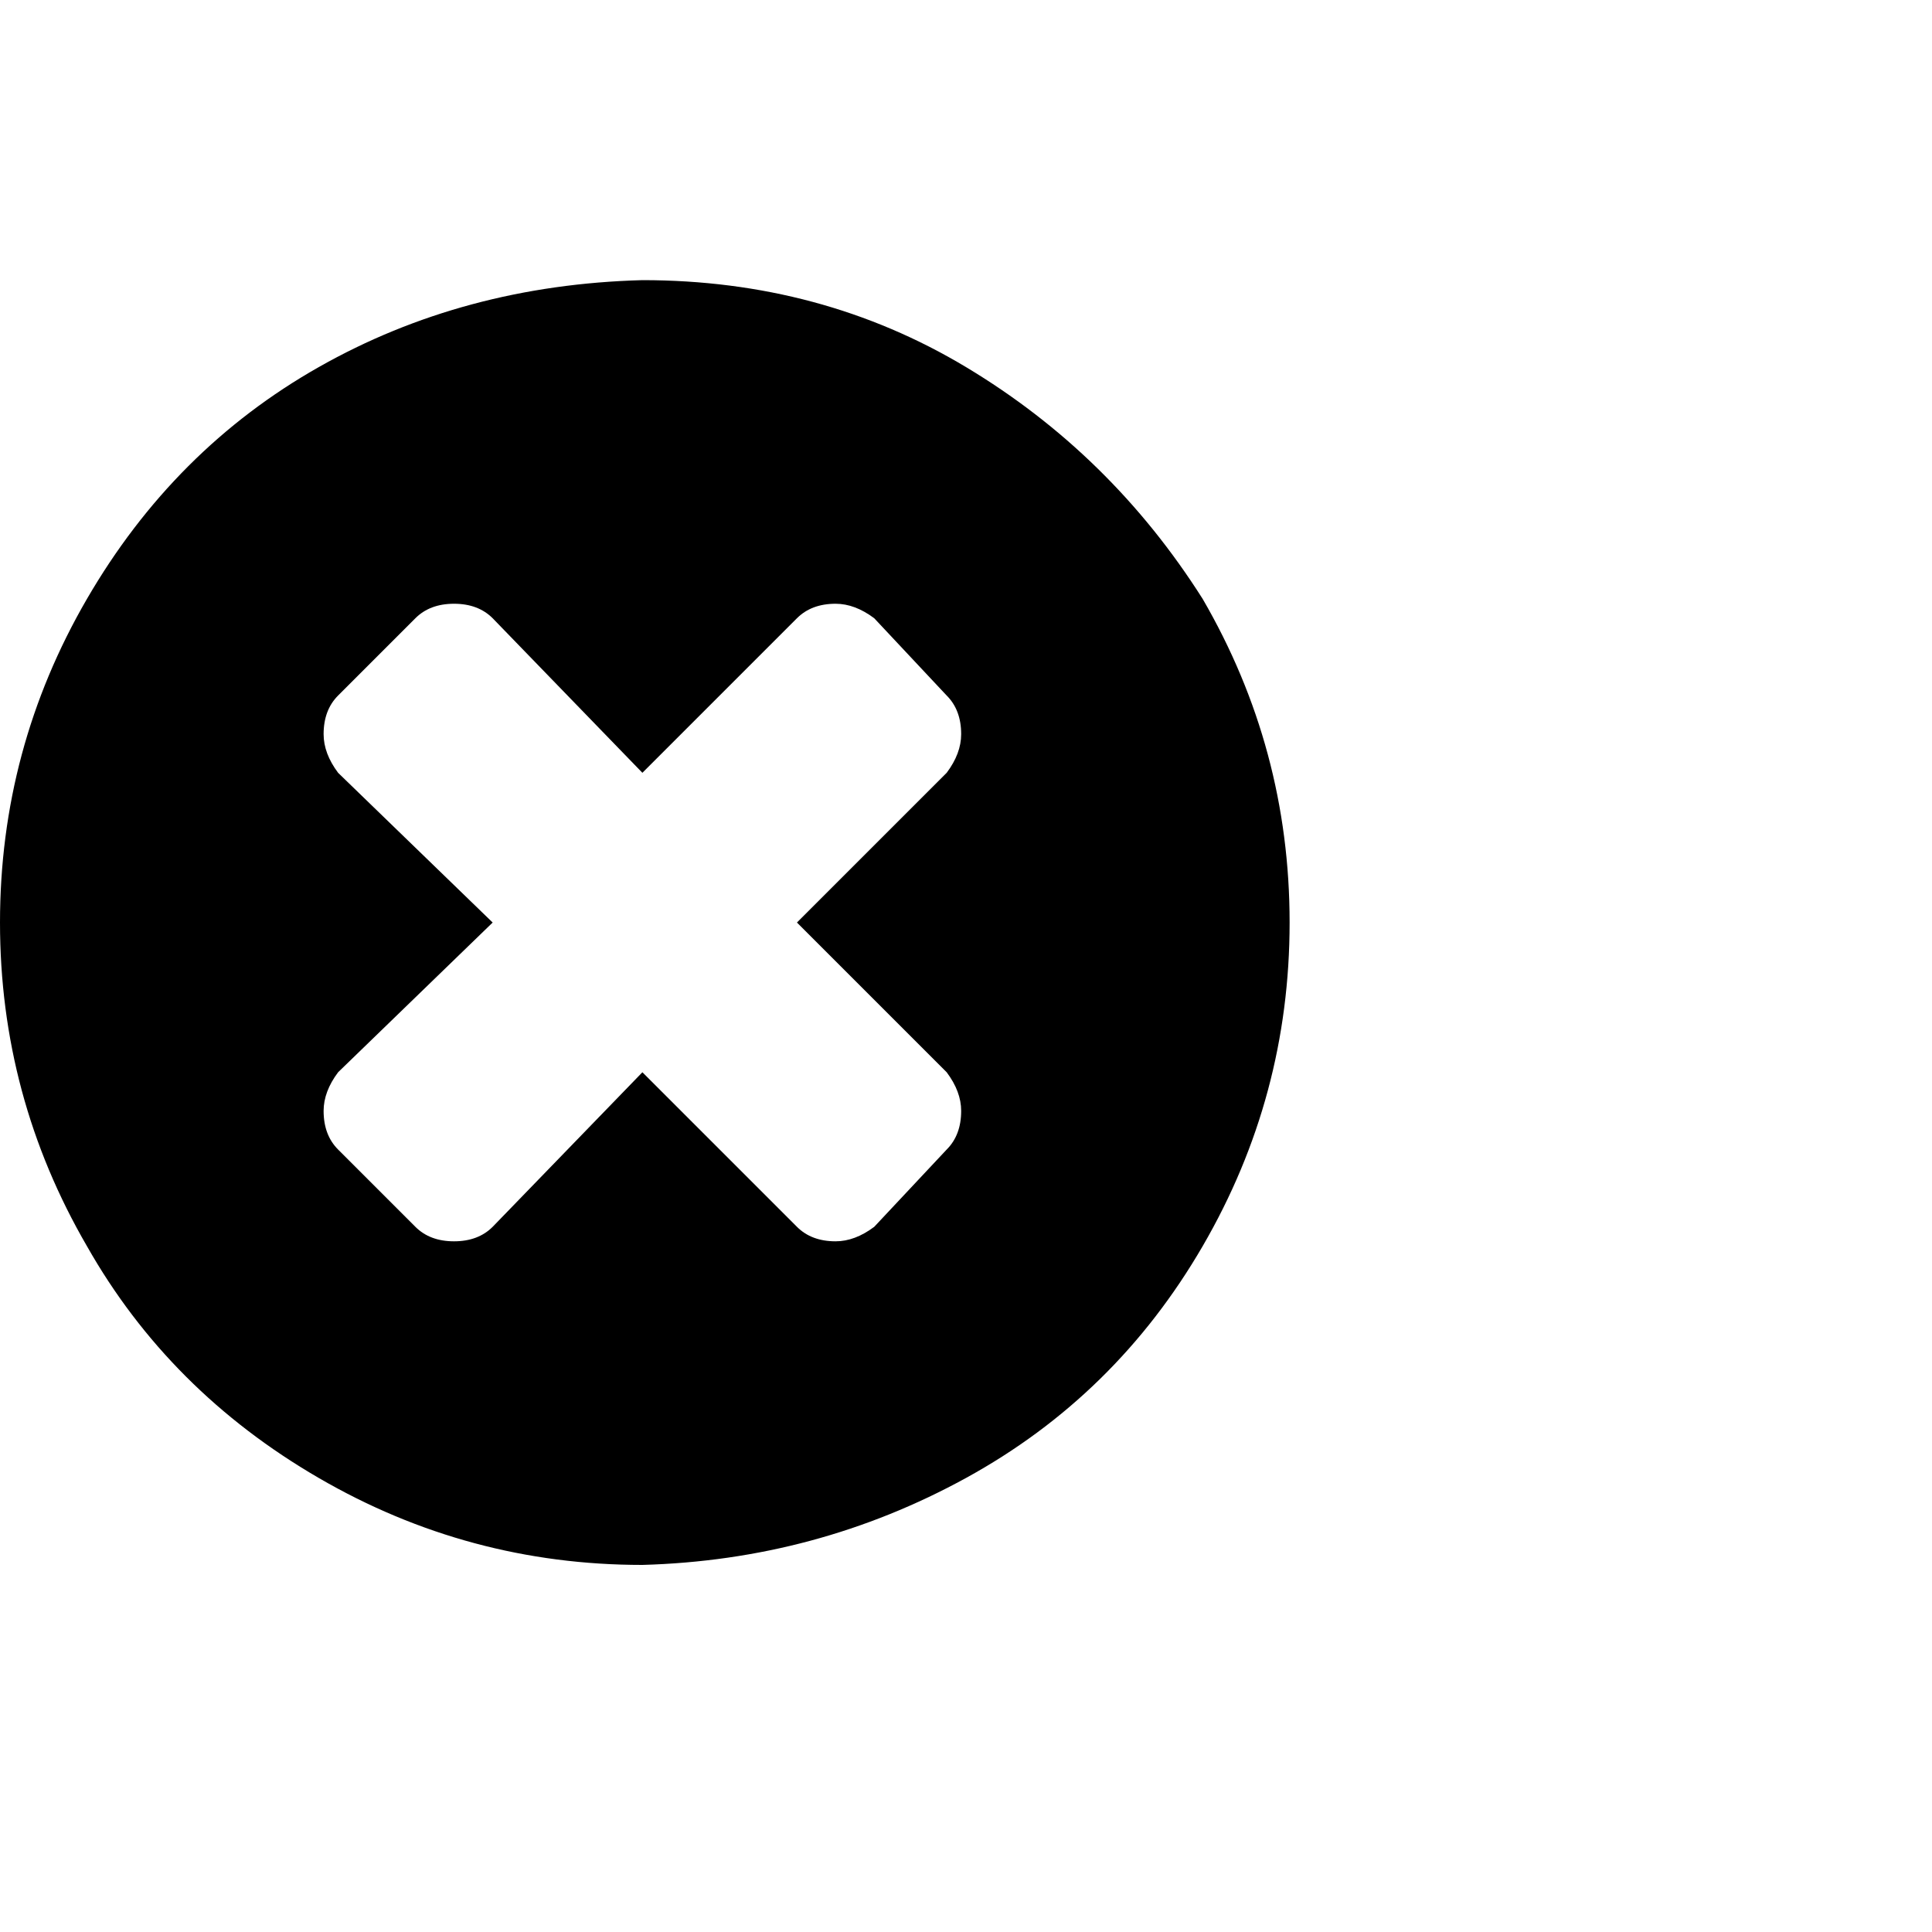 <?xml version="1.0"?><svg viewBox="0 0 40 40" xmlns="http://www.w3.org/2000/svg" height="40" width="40"><path d="m19.9 23q0-0.4-0.3-0.8l-3.1-3.1 3.1-3.1q0.3-0.4 0.3-0.8 0-0.5-0.3-0.8l-1.5-1.6q-0.4-0.3-0.8-0.3-0.5 0-0.8 0.3l-3.2 3.2-3.1-3.2q-0.3-0.3-0.8-0.3-0.5 0-0.8 0.3l-1.6 1.6q-0.3 0.3-0.3 0.8 0 0.4 0.3 0.8l3.2 3.1-3.2 3.1q-0.3 0.4-0.3 0.8 0 0.5 0.3 0.8l1.6 1.6q0.3 0.3 0.8 0.3 0.5 0 0.8-0.3l3.1-3.2 3.2 3.2q0.3 0.3 0.8 0.3 0.4 0 0.8-0.3l1.5-1.6q0.3-0.3 0.3-0.8z m5-10.6q1.8 3.1 1.8 6.7t-1.8 6.7q-1.8 3.1-4.9 4.8t-6.7 1.8q-3.6 0-6.7-1.8t-4.8-4.8q-1.8-3.1-1.8-6.7t1.8-6.7q1.8-3.1 4.8-4.8t6.7-1.8q3.7 0 6.7 1.8t4.9 4.8z"></path></svg>